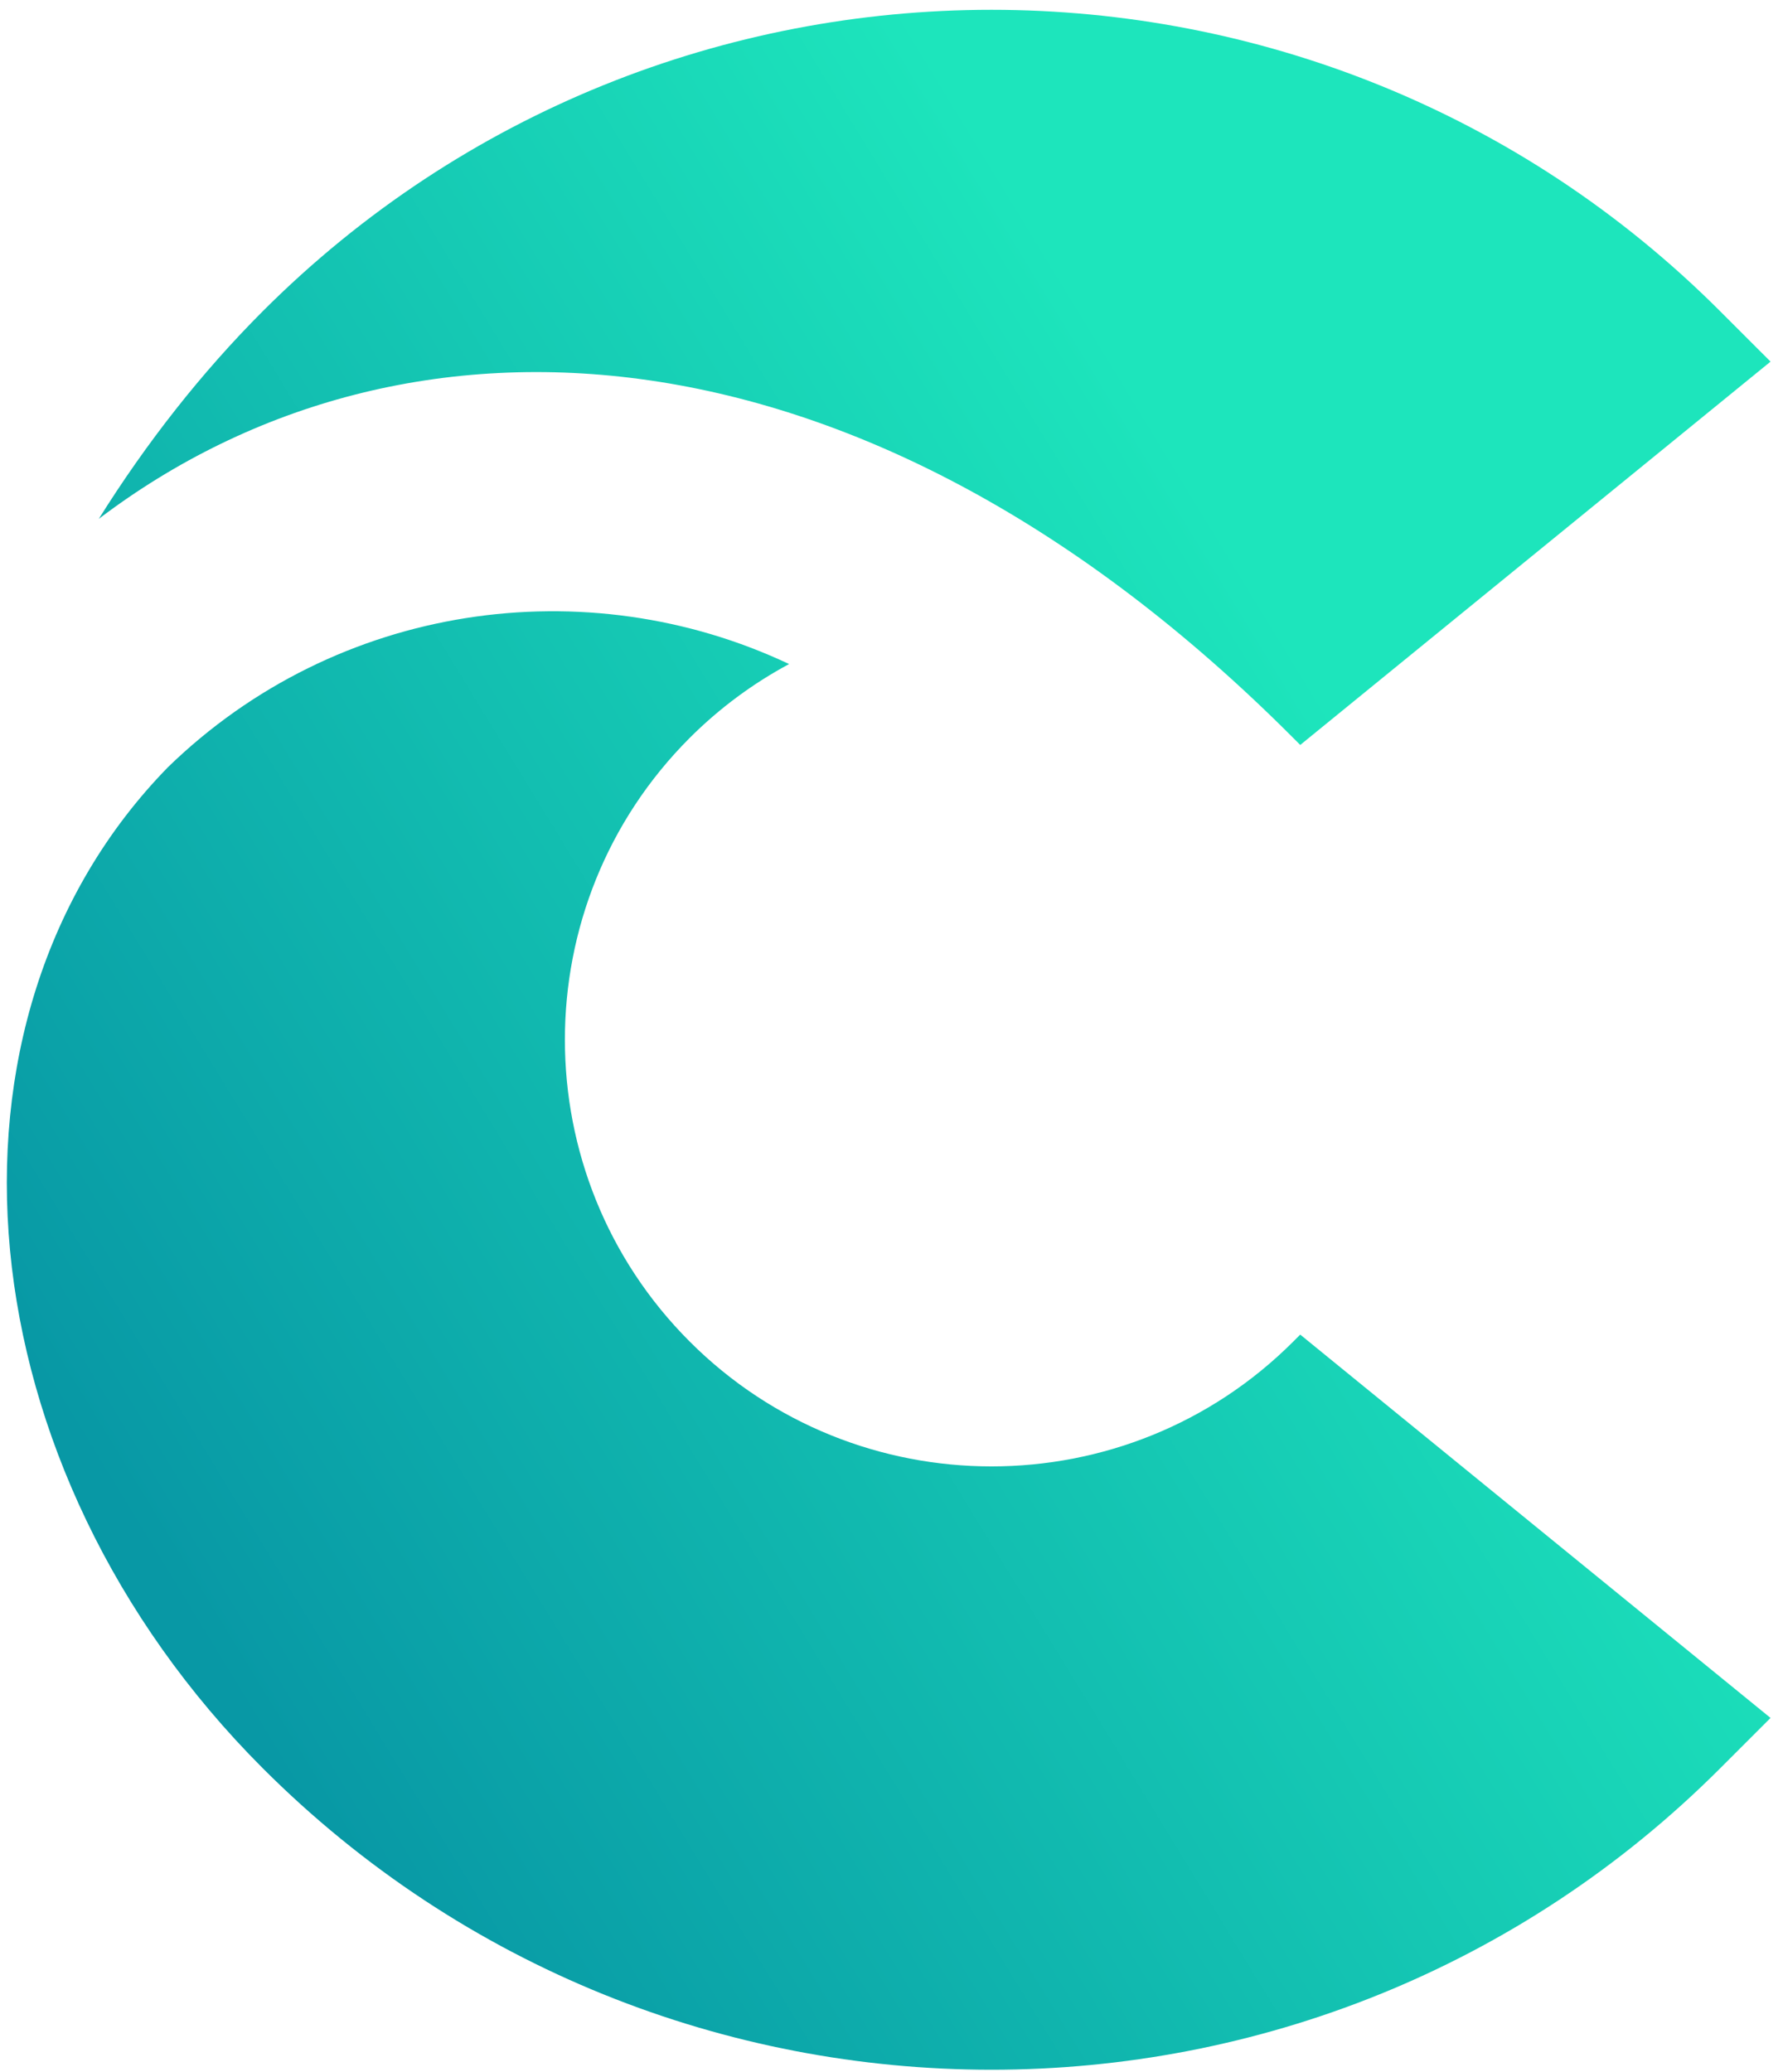 <svg id="ewlo62D5nuC1" xmlns="http://www.w3.org/2000/svg" xmlns:xlink="http://www.w3.org/1999/xlink" viewBox="0 0 185 215" shape-rendering="geometricPrecision" text-rendering="geometricPrecision"><defs><linearGradient id="ewlo62D5nuC8-fill" x1="2872.995" y1="1602.204" x2="1908.84" y2="1013.28" spreadMethod="pad" gradientUnits="userSpaceOnUse" gradientTransform="translate(0 0)"><stop id="ewlo62D5nuC8-fill-0" offset="0%" stop-color="#1de5bc"/><stop id="ewlo62D5nuC8-fill-1" offset="100%" stop-color="#0898a5"/></linearGradient></defs><g transform="matrix(1.333 0 0-1.333-207.717 347.817)"><g transform="matrix(.1 0 0 0.1 0 0)"><path d="M4500,0L0,0v3600h4500v-3600" opacity="0" fill="#fff"/><g><g clip-path="url(#ewlo62D5nuC9)"><g><path d="M2570.34,1570.53l-5.44-5.44c-129.49-129.53-340.25-129.53-469.79.02-129.51,129.51-129.53,340.29-.02,469.81c23.46,23.44,49.59,42.58,77.39,57.52-157.79,74.49-351.86,47.69-483.56-80.36-192.42-197.09-159.84-545.36,74-779.18c312.71-312.709,821.51-312.728,1134.2-.01l39.3,39.29Zm-935.16,634.92c37,59.13,79.93,113.89,127.69,161.66c312.73,312.71,821.54,312.71,1134.25,0l39.3-39.29-366.08-298.35-6.73,6.74c-331.99,331.99-689.93,350.16-928.43,169.24" fill="url(#ewlo62D5nuC8-fill)"/></g><clipPath id="ewlo62D5nuC9"><path d="M2570.34,1570.53l-5.44-5.44c-129.49-129.53-340.25-129.53-469.79.02-129.51,129.51-129.53,340.29-.02,469.81c23.46,23.44,49.59,42.58,77.39,57.52-157.79,74.49-351.86,47.69-483.56-80.36-192.42-197.09-159.84-545.36,74-779.18c312.71-312.709,821.51-312.728,1134.2-.01l39.3,39.29Zm-935.16,634.92c37,59.13,79.93,113.89,127.69,161.66c312.73,312.71,821.54,312.71,1134.25,0l39.3-39.29-366.08-298.35-6.73,6.74c-331.99,331.99-689.93,350.16-928.43,169.24Z"/></clipPath></g></g></g></g></svg>
